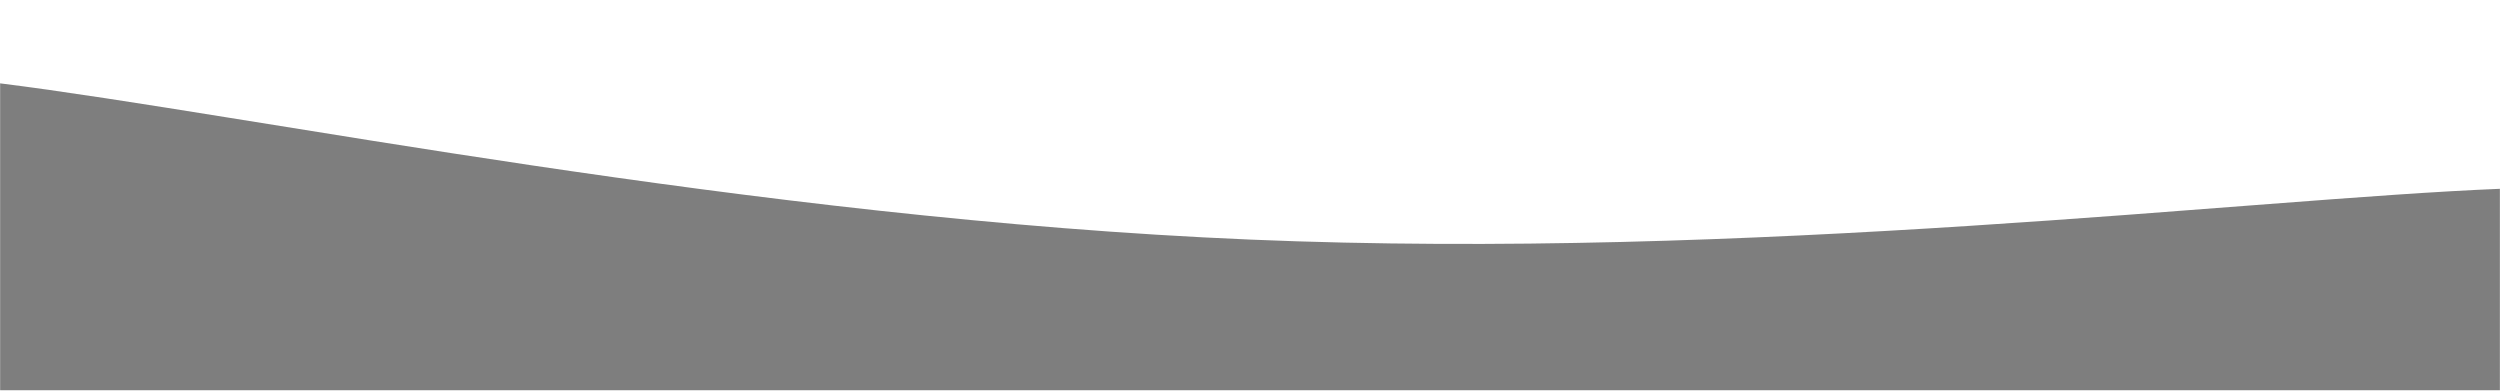 <svg xmlns="http://www.w3.org/2000/svg" version="1.1" xmlns:xlink="http://www.w3.org/1999/xlink" xmlns:svgjs="http://svgjs.dev/svgjs" width="1920" height="300" preserveAspectRatio="none" viewBox="0 0 1920 300"><g mask="url(&quot;#SvgjsMask1054&quot;)" fill="none"><path d="M 0,64 C 192,88 576,167.8 960,184 C 1344,200.2 1728,152.8 1920,145L1920 300L0 300z" fill="rgba(34, 34, 34, 0.58)"></path></g><defs><mask id="SvgjsMask1054"><rect width="1920" height="300" fill="#ffffff"></rect></mask></defs></svg>
